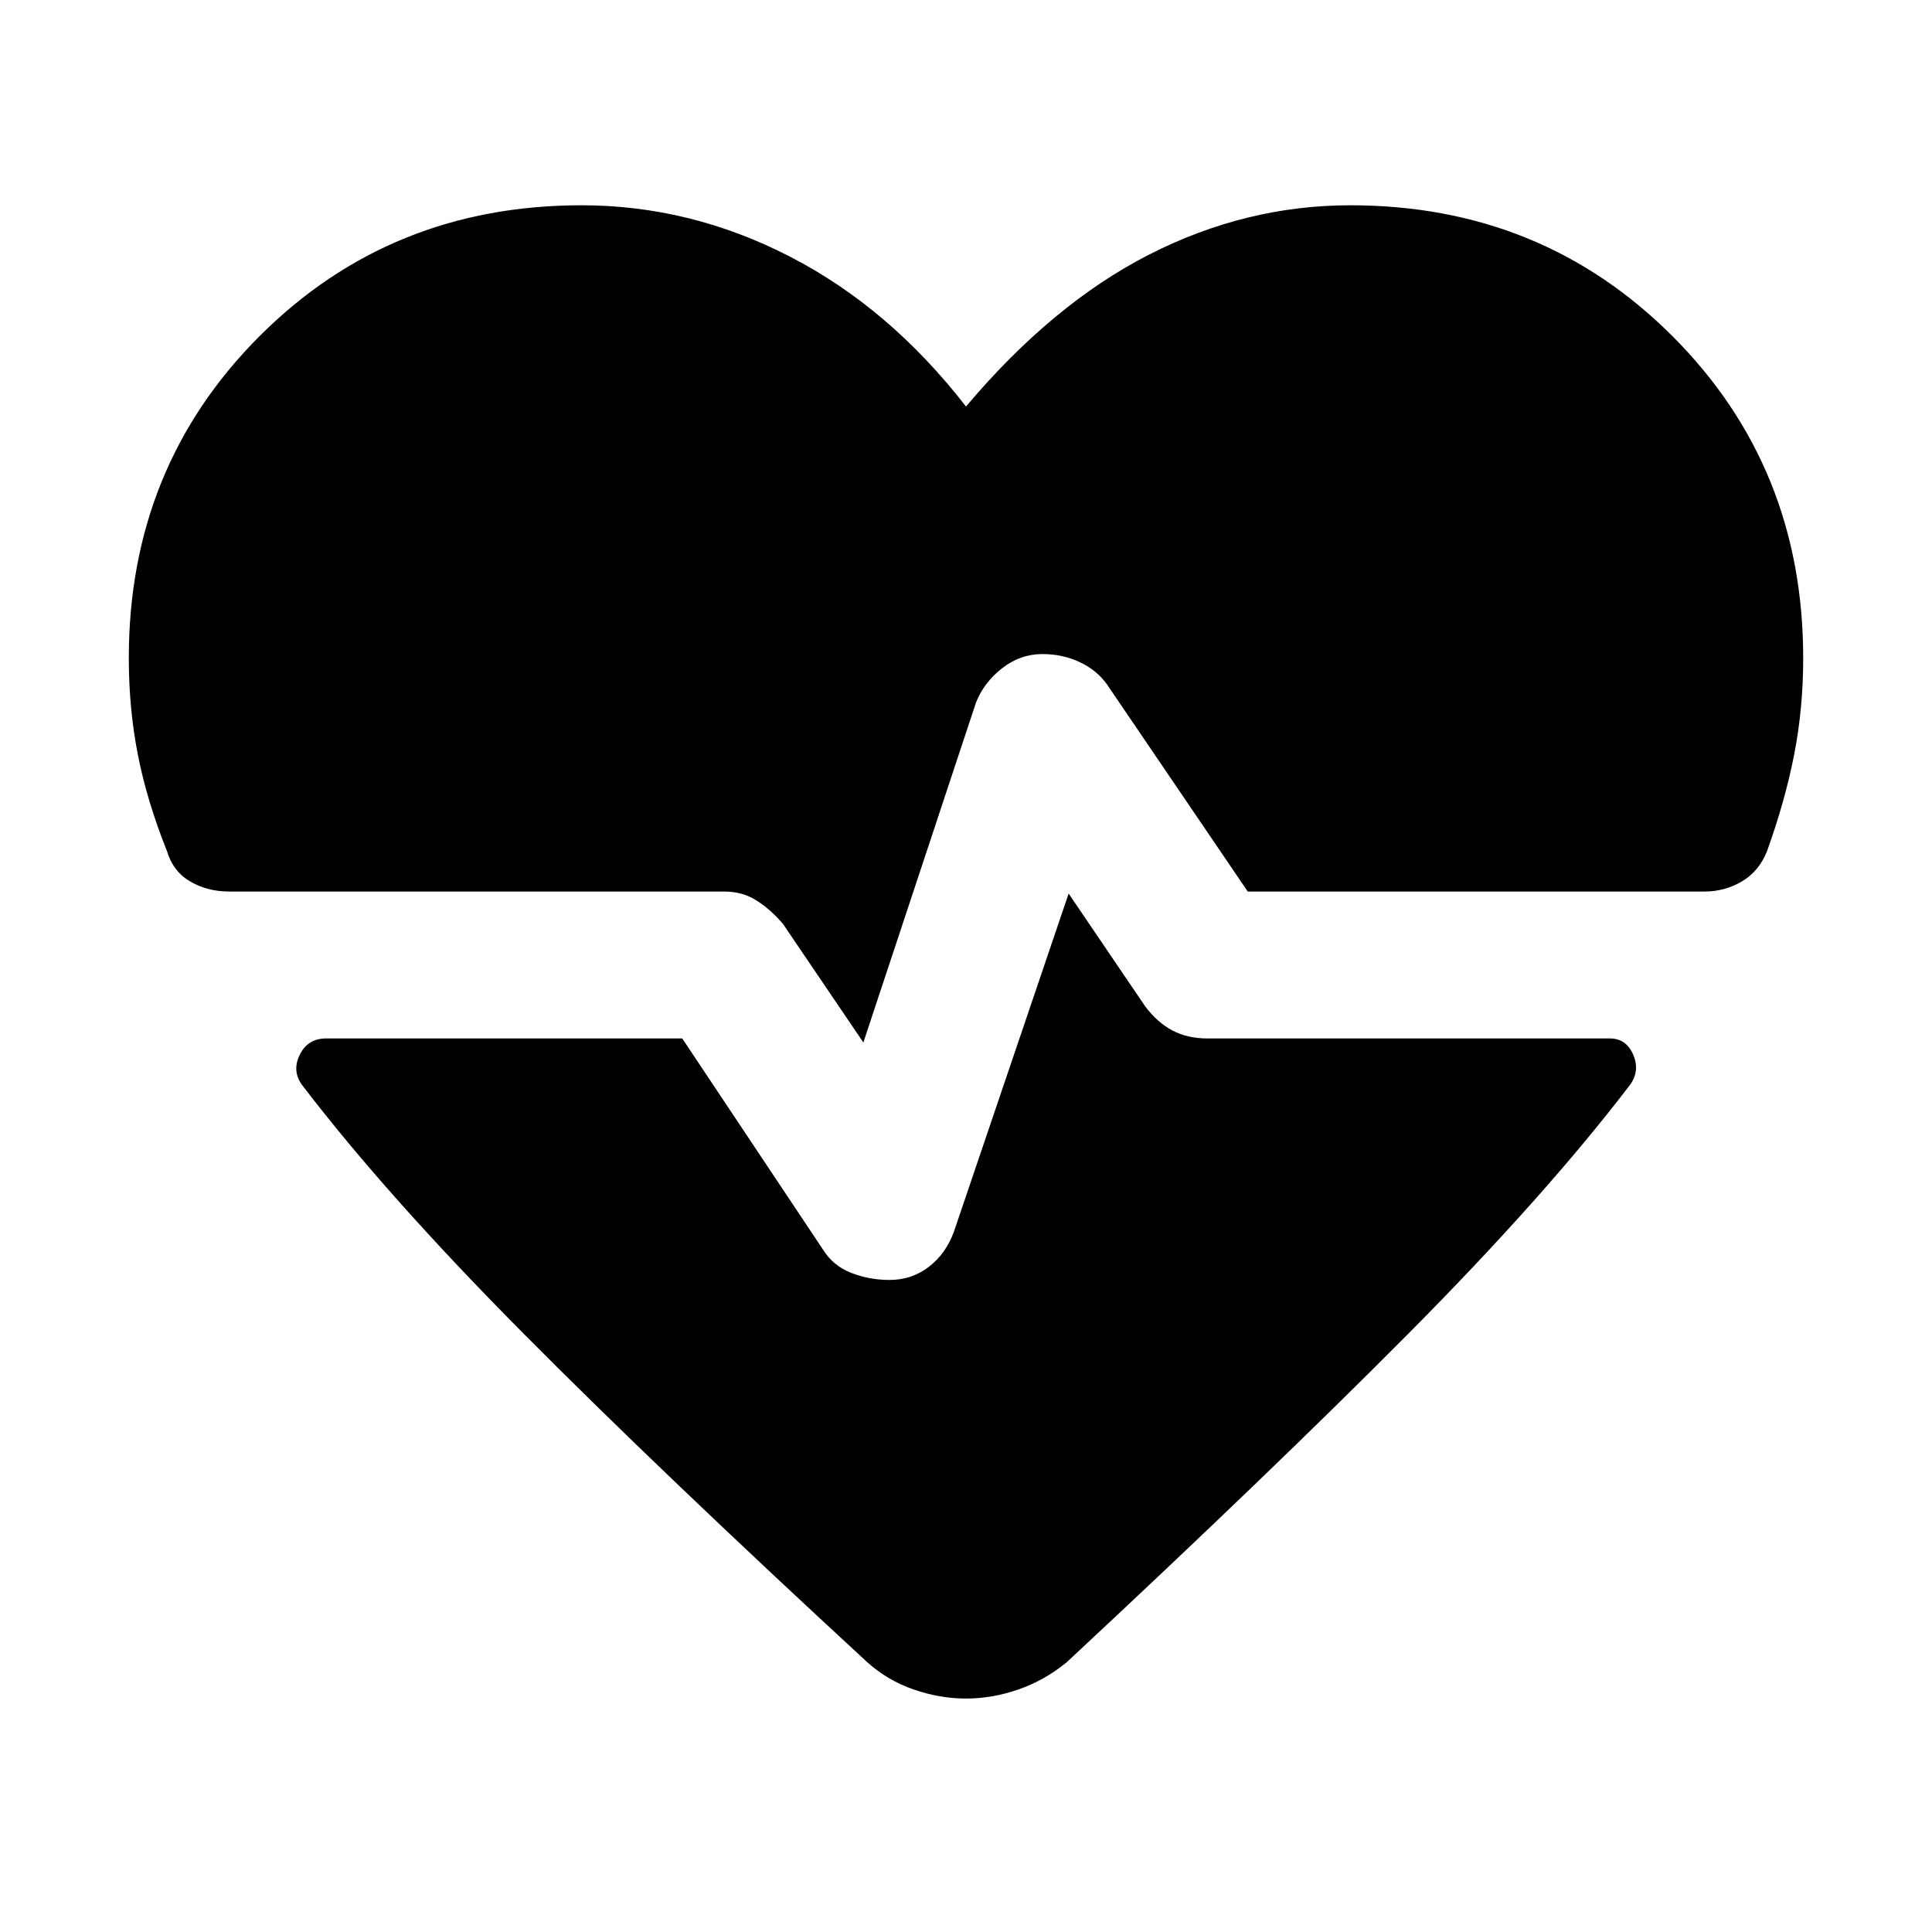<svg xmlns="http://www.w3.org/2000/svg" height="48" viewBox="0 -960 960 960" width="48"><path d="m429-442-40-59q-6-7-13-11.5t-16-4.5H114q-11 0-19.5-5T83-537q-10-25-14.5-48T64-633q0-95 65-160t160-65q54 0 103.5 25.5T480-758q43-51 91-75.5T671-858q95 0 160 65t65 160q0 25-4.5 48T878-537q-4 10-12.5 15t-18.5 5H620l-70-103q-5-7-13.5-11t-18.5-4q-11 0-20 7t-13 17l-56 169Zm51 326q-13 0-26-4.5T431-134q-103-95-171-163.5T150-421q-5-7-1-15t13-8h177l70 105q5 8 14 11.5t19 3.5q11 0 19.5-6.5T474-348l57-168 38 56q6 8 13.5 12t17.5 4h200q8 0 11.5 8t-1.5 15q-42 55-110 123.5T530-134q-11 9-24 13.5t-26 4.5Z"/></svg>